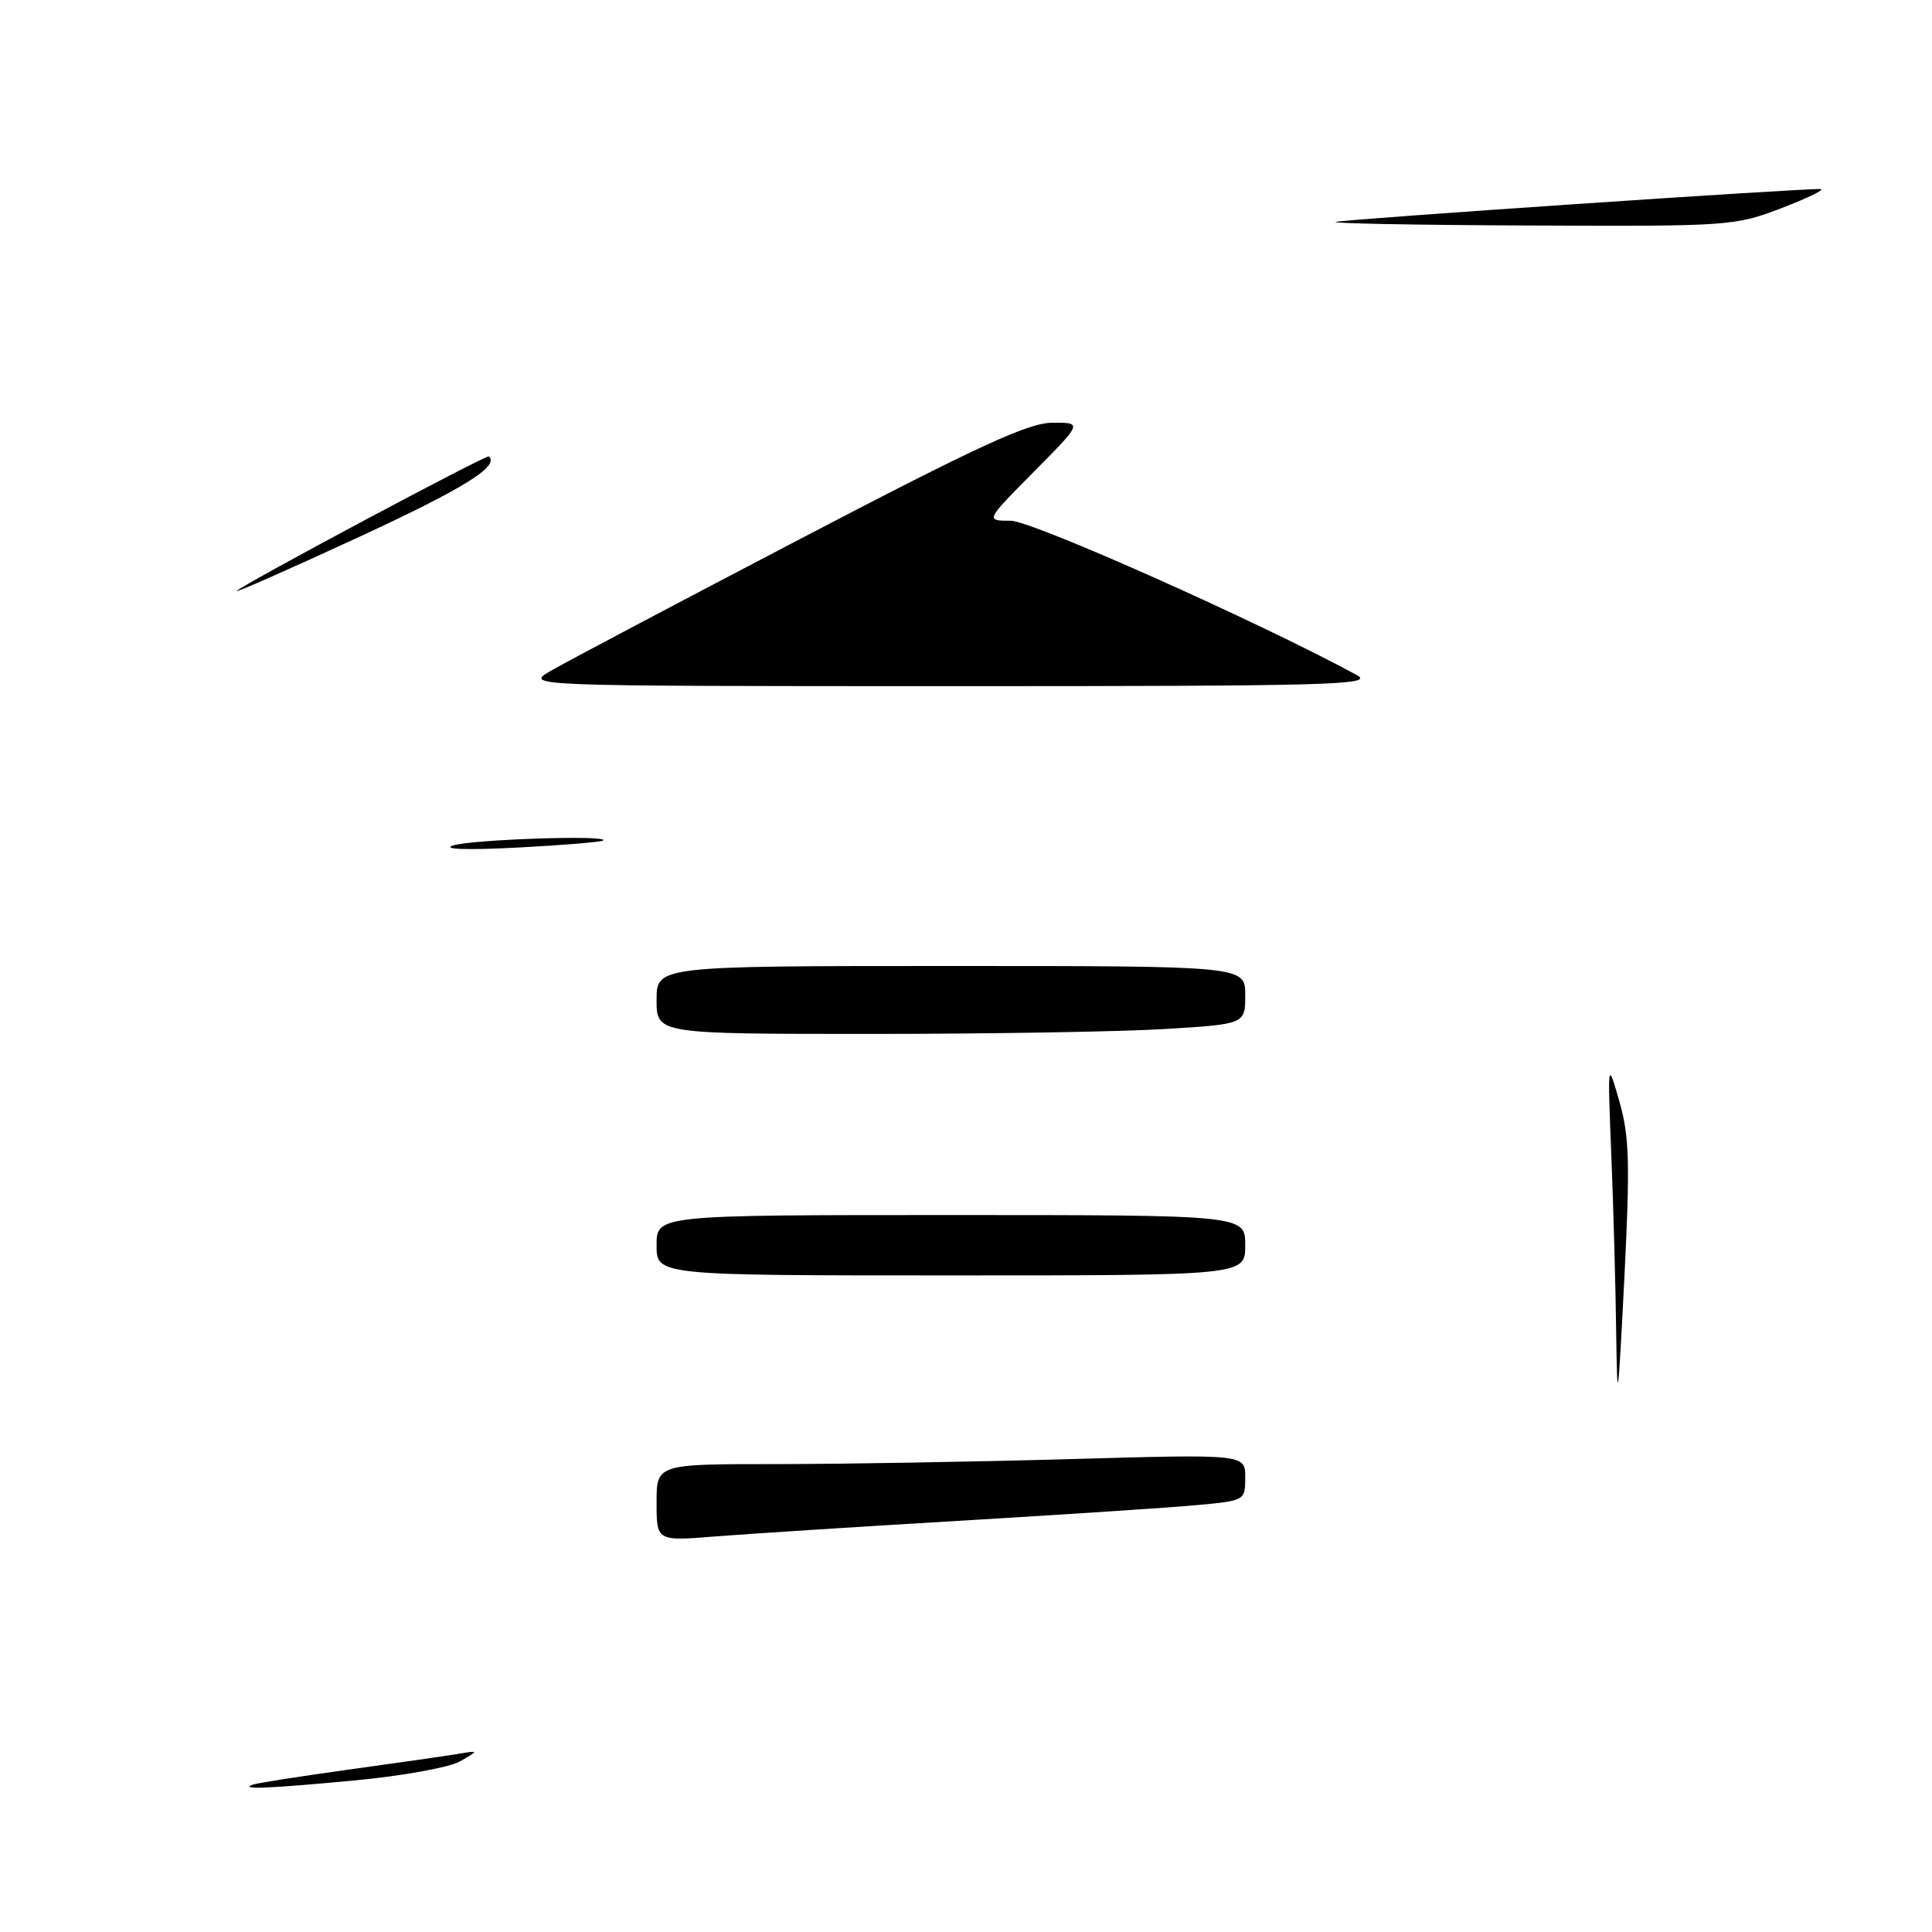 <?xml version="1.0" encoding="UTF-8" standalone="no"?>
<!DOCTYPE svg PUBLIC "-//W3C//DTD SVG 1.1//EN" "http://www.w3.org/Graphics/SVG/1.1/DTD/svg11.dtd" >
<svg xmlns="http://www.w3.org/2000/svg" xmlns:xlink="http://www.w3.org/1999/xlink" version="1.1" viewBox="0 0 256 256">
 <g >
 <path fill="currentColor"
d=" M 33.50 236.47 C 34.05 236.27 39.67 235.39 46.00 234.51 C 52.33 233.64 58.85 232.70 60.50 232.43 C 63.50 231.93 63.50 231.93 60.96 233.39 C 59.56 234.19 53.26 235.33 46.96 235.92 C 35.42 237.00 31.66 237.15 33.50 236.47 Z  M 87.00 199.10 C 87.00 194.00 87.00 194.00 102.75 194.00 C 111.41 194.00 128.96 193.70 141.75 193.34 C 165.00 192.68 165.00 192.68 165.00 195.76 C 165.00 198.81 164.94 198.85 158.75 199.42 C 155.31 199.75 141.25 200.67 127.50 201.49 C 113.75 202.30 99.01 203.25 94.75 203.59 C 87.00 204.21 87.00 204.21 87.00 199.10 Z  M 214.15 176.41 C 214.07 170.31 213.78 159.73 213.50 152.91 C 213.01 140.50 213.01 140.50 214.58 145.96 C 215.91 150.60 216.00 154.14 215.23 169.46 C 214.38 186.07 214.30 186.62 214.15 176.41 Z  M 87.00 165.00 C 87.00 161.00 87.00 161.00 126.00 161.00 C 165.00 161.00 165.00 161.00 165.00 165.00 C 165.00 169.00 165.00 169.00 126.00 169.00 C 87.00 169.00 87.00 169.00 87.00 165.00 Z  M 87.00 132.50 C 87.00 128.00 87.00 128.00 126.00 128.00 C 165.00 128.00 165.00 128.00 165.00 131.85 C 165.00 135.70 165.00 135.70 154.34 136.35 C 148.48 136.71 130.93 137.00 115.34 137.00 C 87.00 137.00 87.00 137.00 87.00 132.50 Z  M 60.00 112.04 C 62.40 111.23 80.77 110.61 79.92 111.37 C 79.69 111.57 74.55 112.00 68.50 112.31 C 62.03 112.65 58.53 112.54 60.00 112.04 Z  M 73.00 88.88 C 74.92 87.76 89.78 79.90 106.00 71.43 C 129.59 59.10 136.30 56.01 139.47 56.01 C 143.44 56.00 143.44 56.00 137.00 62.50 C 130.56 69.00 130.56 69.00 133.92 69.00 C 136.74 69.00 166.78 82.39 179.77 89.44 C 182.21 90.76 176.51 90.92 126.00 90.92 C 69.50 90.91 69.50 90.91 73.00 88.88 Z  M 31.37 78.30 C 32.31 77.36 64.46 60.21 64.77 60.48 C 66.27 61.75 61.35 64.79 47.34 71.26 C 38.21 75.48 31.02 78.65 31.37 78.30 Z  M 177.00 29.40 C 178.48 29.03 238.71 24.95 241.21 25.05 C 241.92 25.08 239.63 26.20 236.13 27.55 C 229.90 29.95 229.16 30.00 202.63 29.88 C 187.71 29.82 176.18 29.60 177.00 29.40 Z "/>
</g>
</svg>